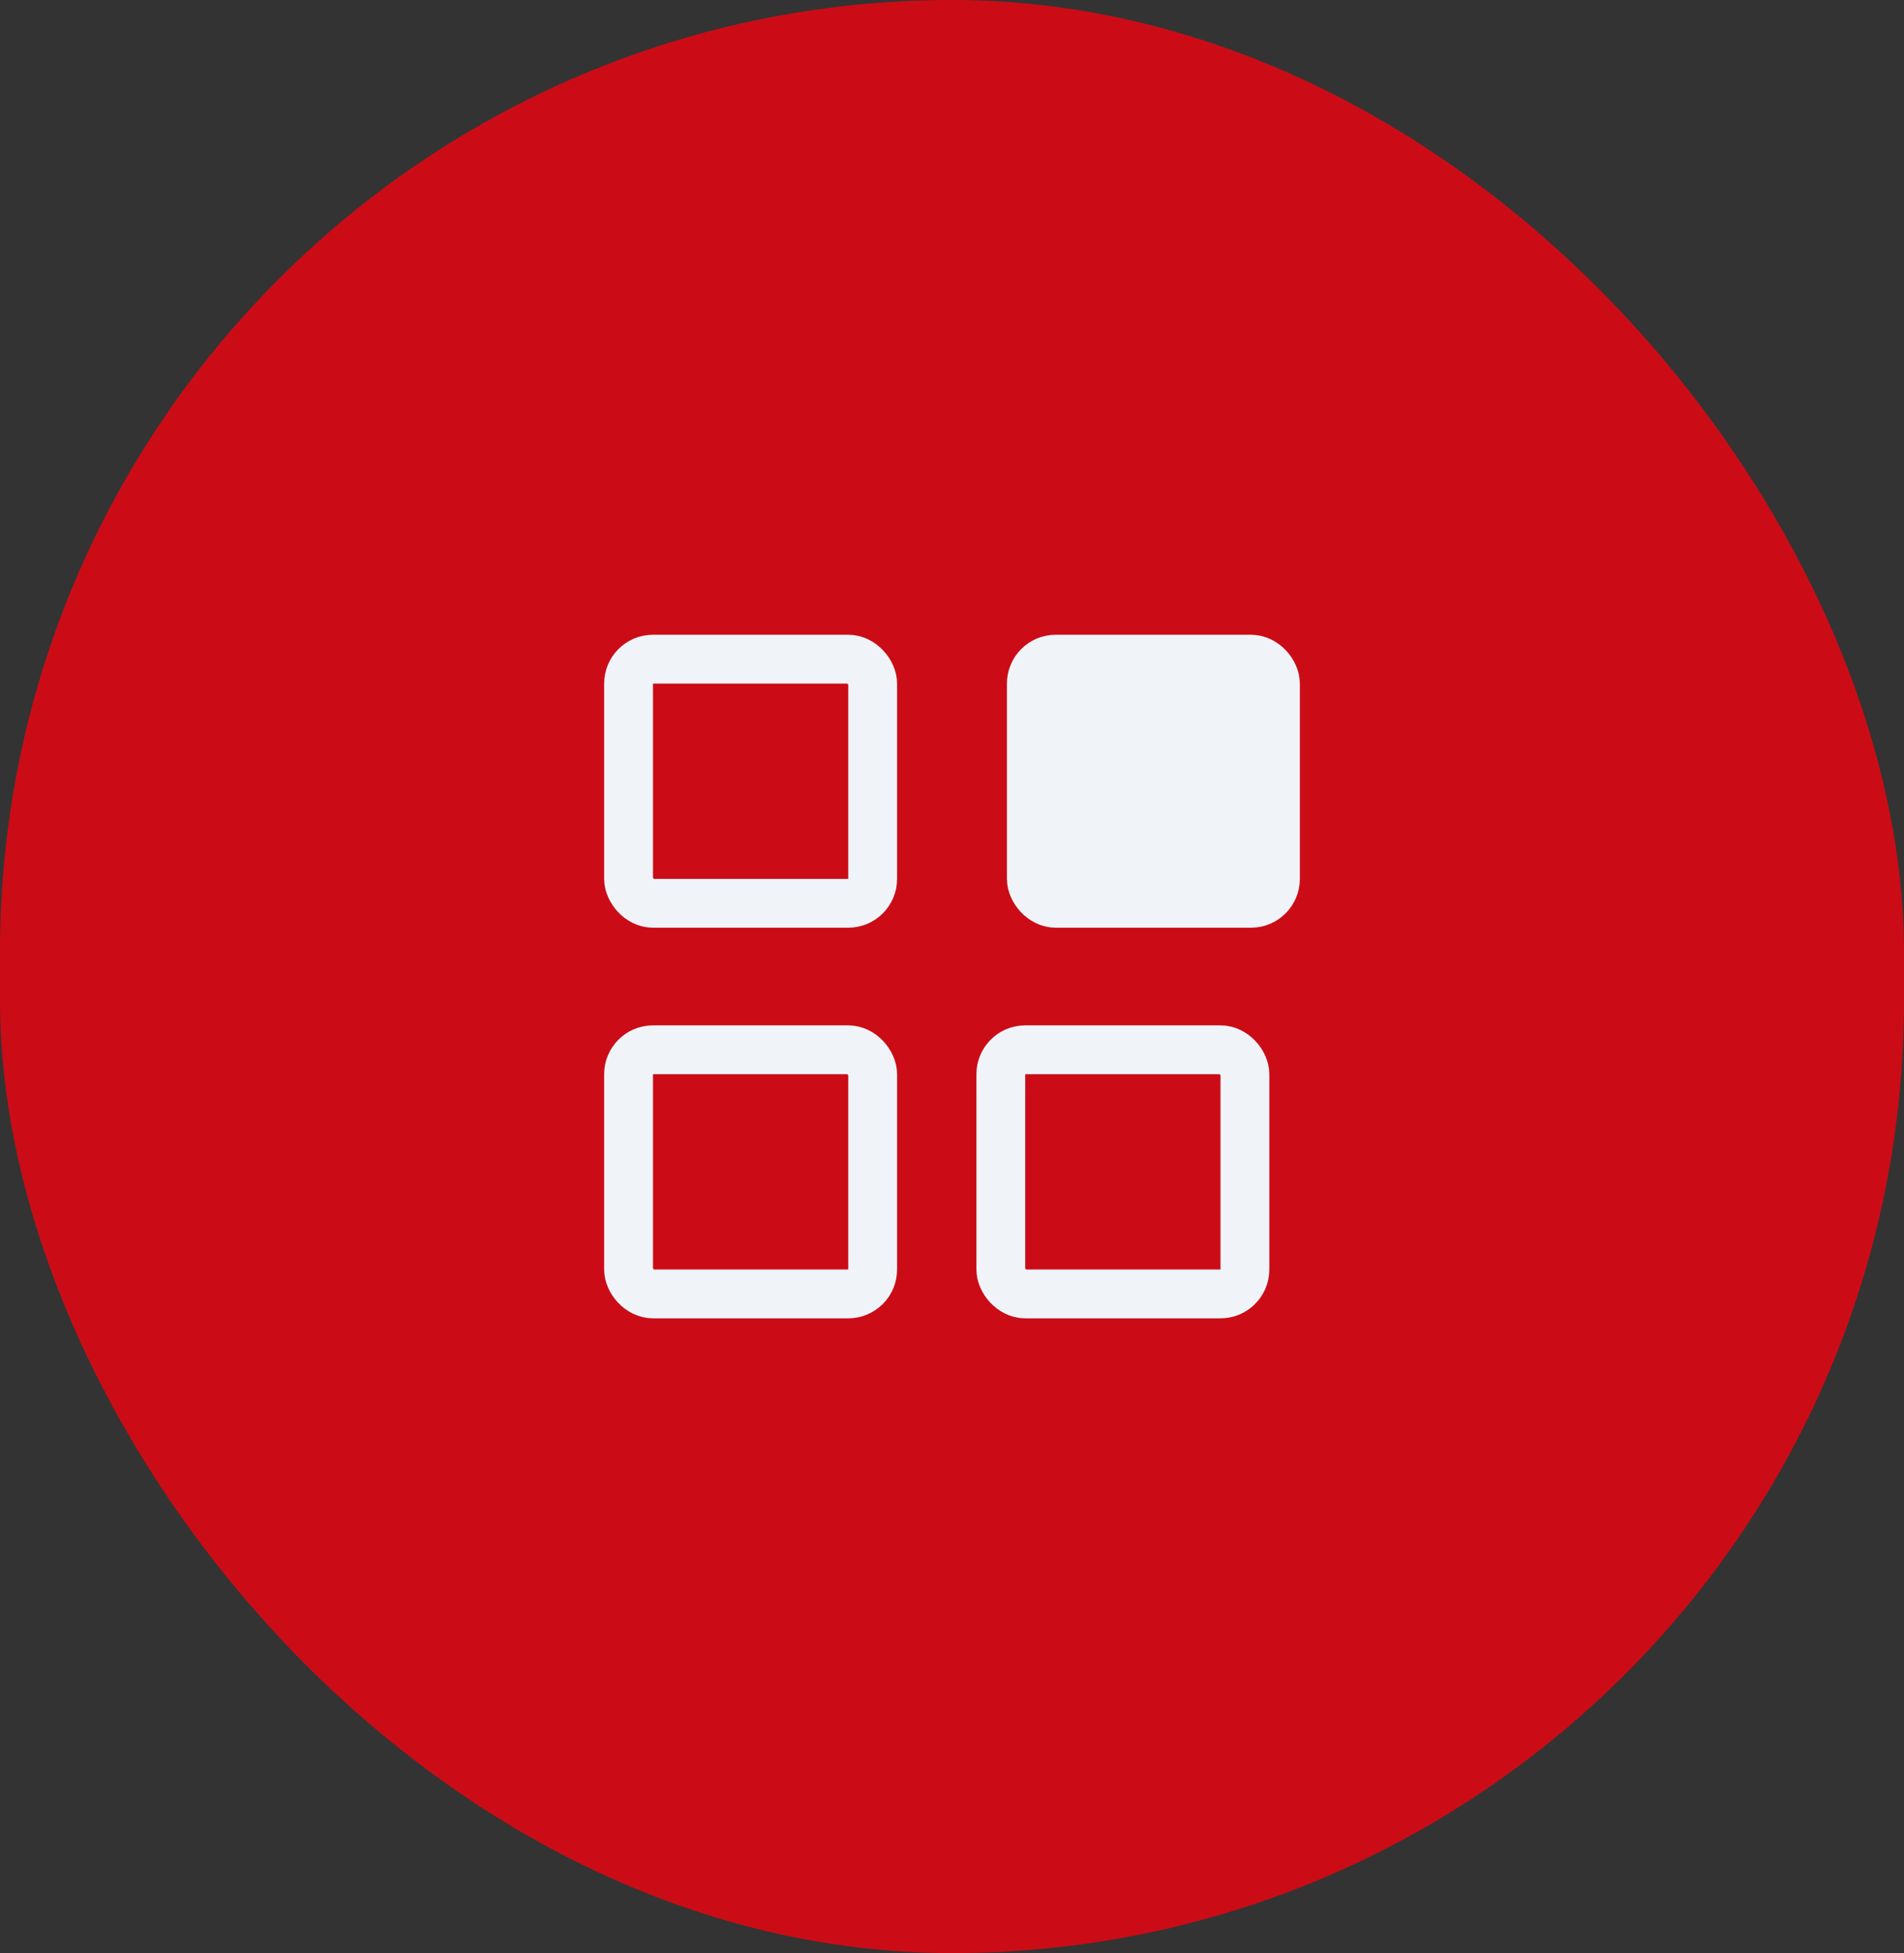 <svg width="39" height="40" viewBox="0 0 39 40" fill="none" xmlns="http://www.w3.org/2000/svg">
<rect x="0" y="0" width="39" height="40" fill="#333333" stroke="none"/>
<rect width="39" height="40" rx="19.5" fill="#CB0C16"/>
<rect x="12.875" y="13.5" width="5" height="5" rx="0.5" stroke="#F0F4F9"/>
<rect x="12.875" y="21.5" width="5" height="5" rx="0.5" stroke="#F0F4F9"/>
<rect x="21.125" y="13.5" width="5" height="5" rx="0.5" fill="#F0F4F9" stroke="#F0F4F9"/>
<rect x="20.5" y="21.5" width="5" height="5" rx="0.5" stroke="#F0F4F9"/>
</svg>
